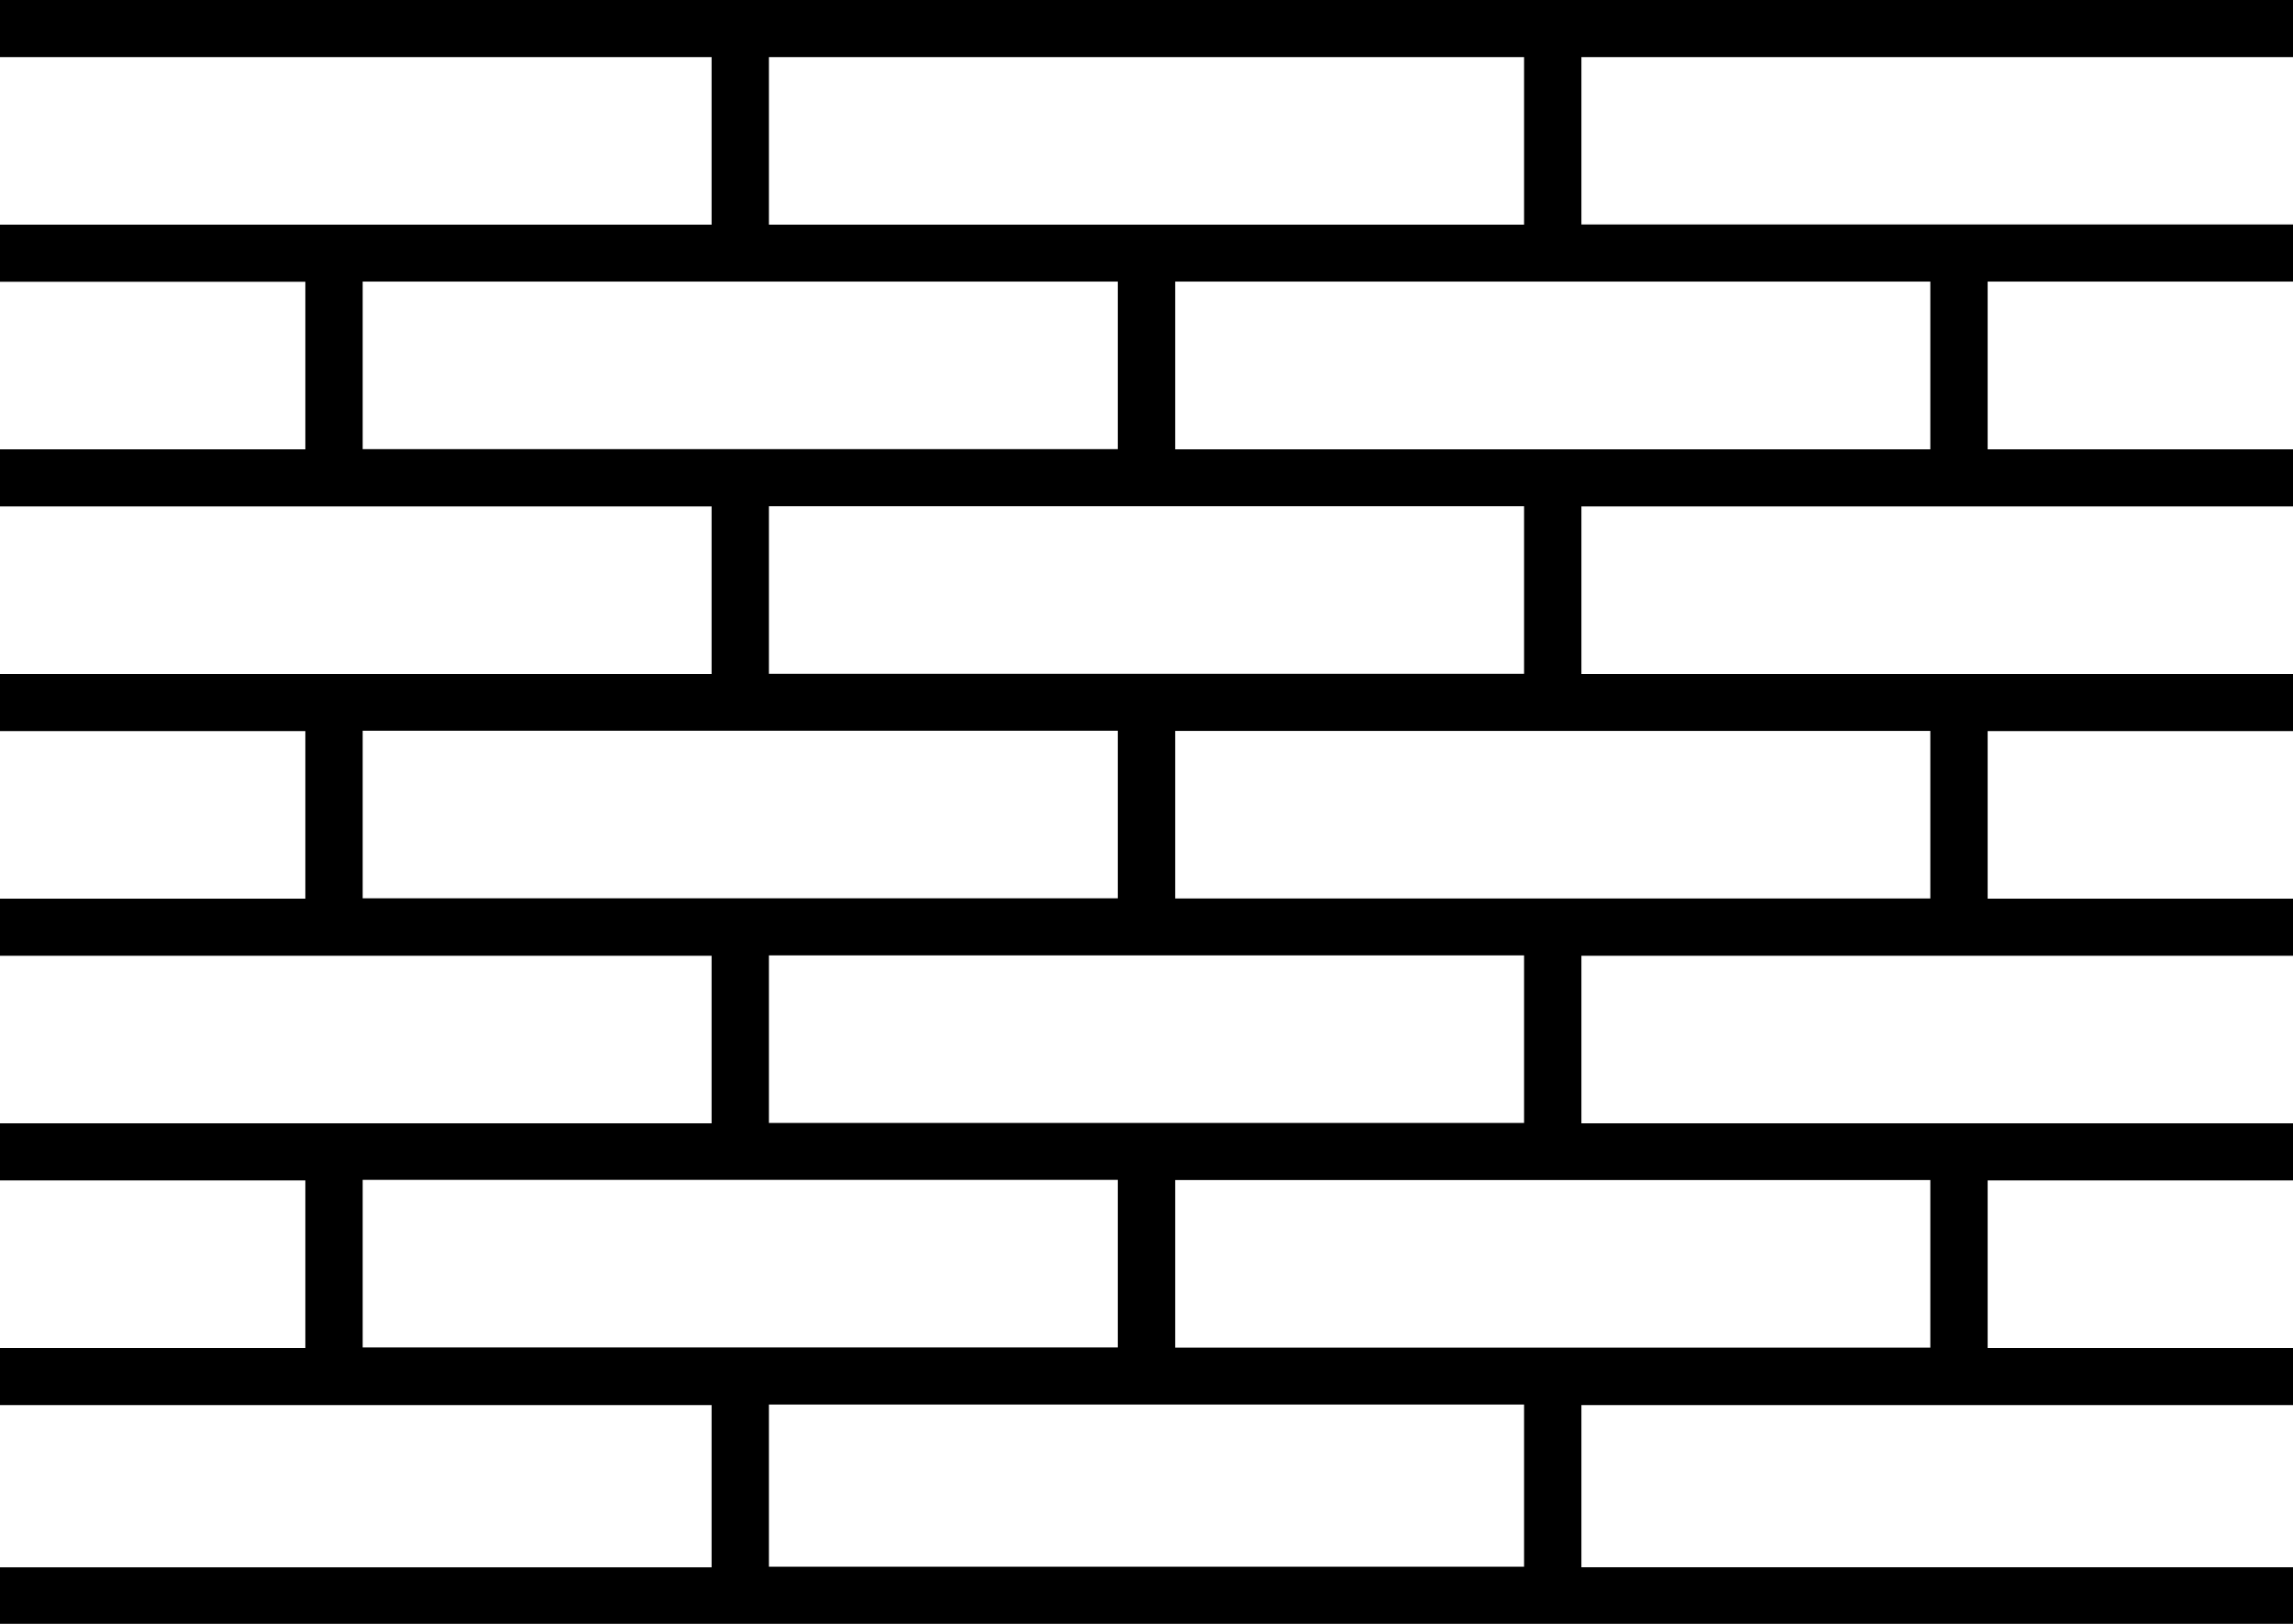<?xml version="1.0" encoding="UTF-8"?>
<svg id="Ebene_1" data-name="Ebene 1" xmlns="http://www.w3.org/2000/svg" viewBox="0 0 120 85">
  <path d="M101.02,2.99h18.98V0H0V2.99H37.24V11.76H0v2.99H15.98v8.77H0v2.99H37.24v8.77H0v2.99H15.98v8.77H0v2.99H37.24v8.77H0v2.99H15.98v8.77H0v2.99H37.24v8.49H0v2.99H120v-2.99h-37.24v-8.49h37.24v-2.99h-15.98v-8.77h15.98v-2.99h-37.24v-8.77h37.24v-2.99h-15.98v-8.77h15.98v-2.99h-37.24v-8.77h37.24v-2.99h-15.98V14.74h15.98v-2.99h-37.24V2.99h18.26ZM18.98,23.51V14.74H58.5v8.77H18.98Zm0,23.51v-8.77H58.5v8.77H18.98Zm0,23.51v-8.77H58.5v8.77H18.98Zm60.78,11.48H40.24v-8.49h39.52v8.49Zm21.26-20.24v8.77H61.5v-8.77h39.52Zm-21.26-2.99H40.24v-8.77h39.52v8.77Zm21.26-20.52v8.77H61.5v-8.77h39.52Zm-21.26-2.99H40.24v-8.77h39.52v8.77Zm21.26-20.52v8.77H61.5V14.74h39.52Zm-21.26-2.99H40.24V2.99h39.52V11.76Z"/>
</svg>